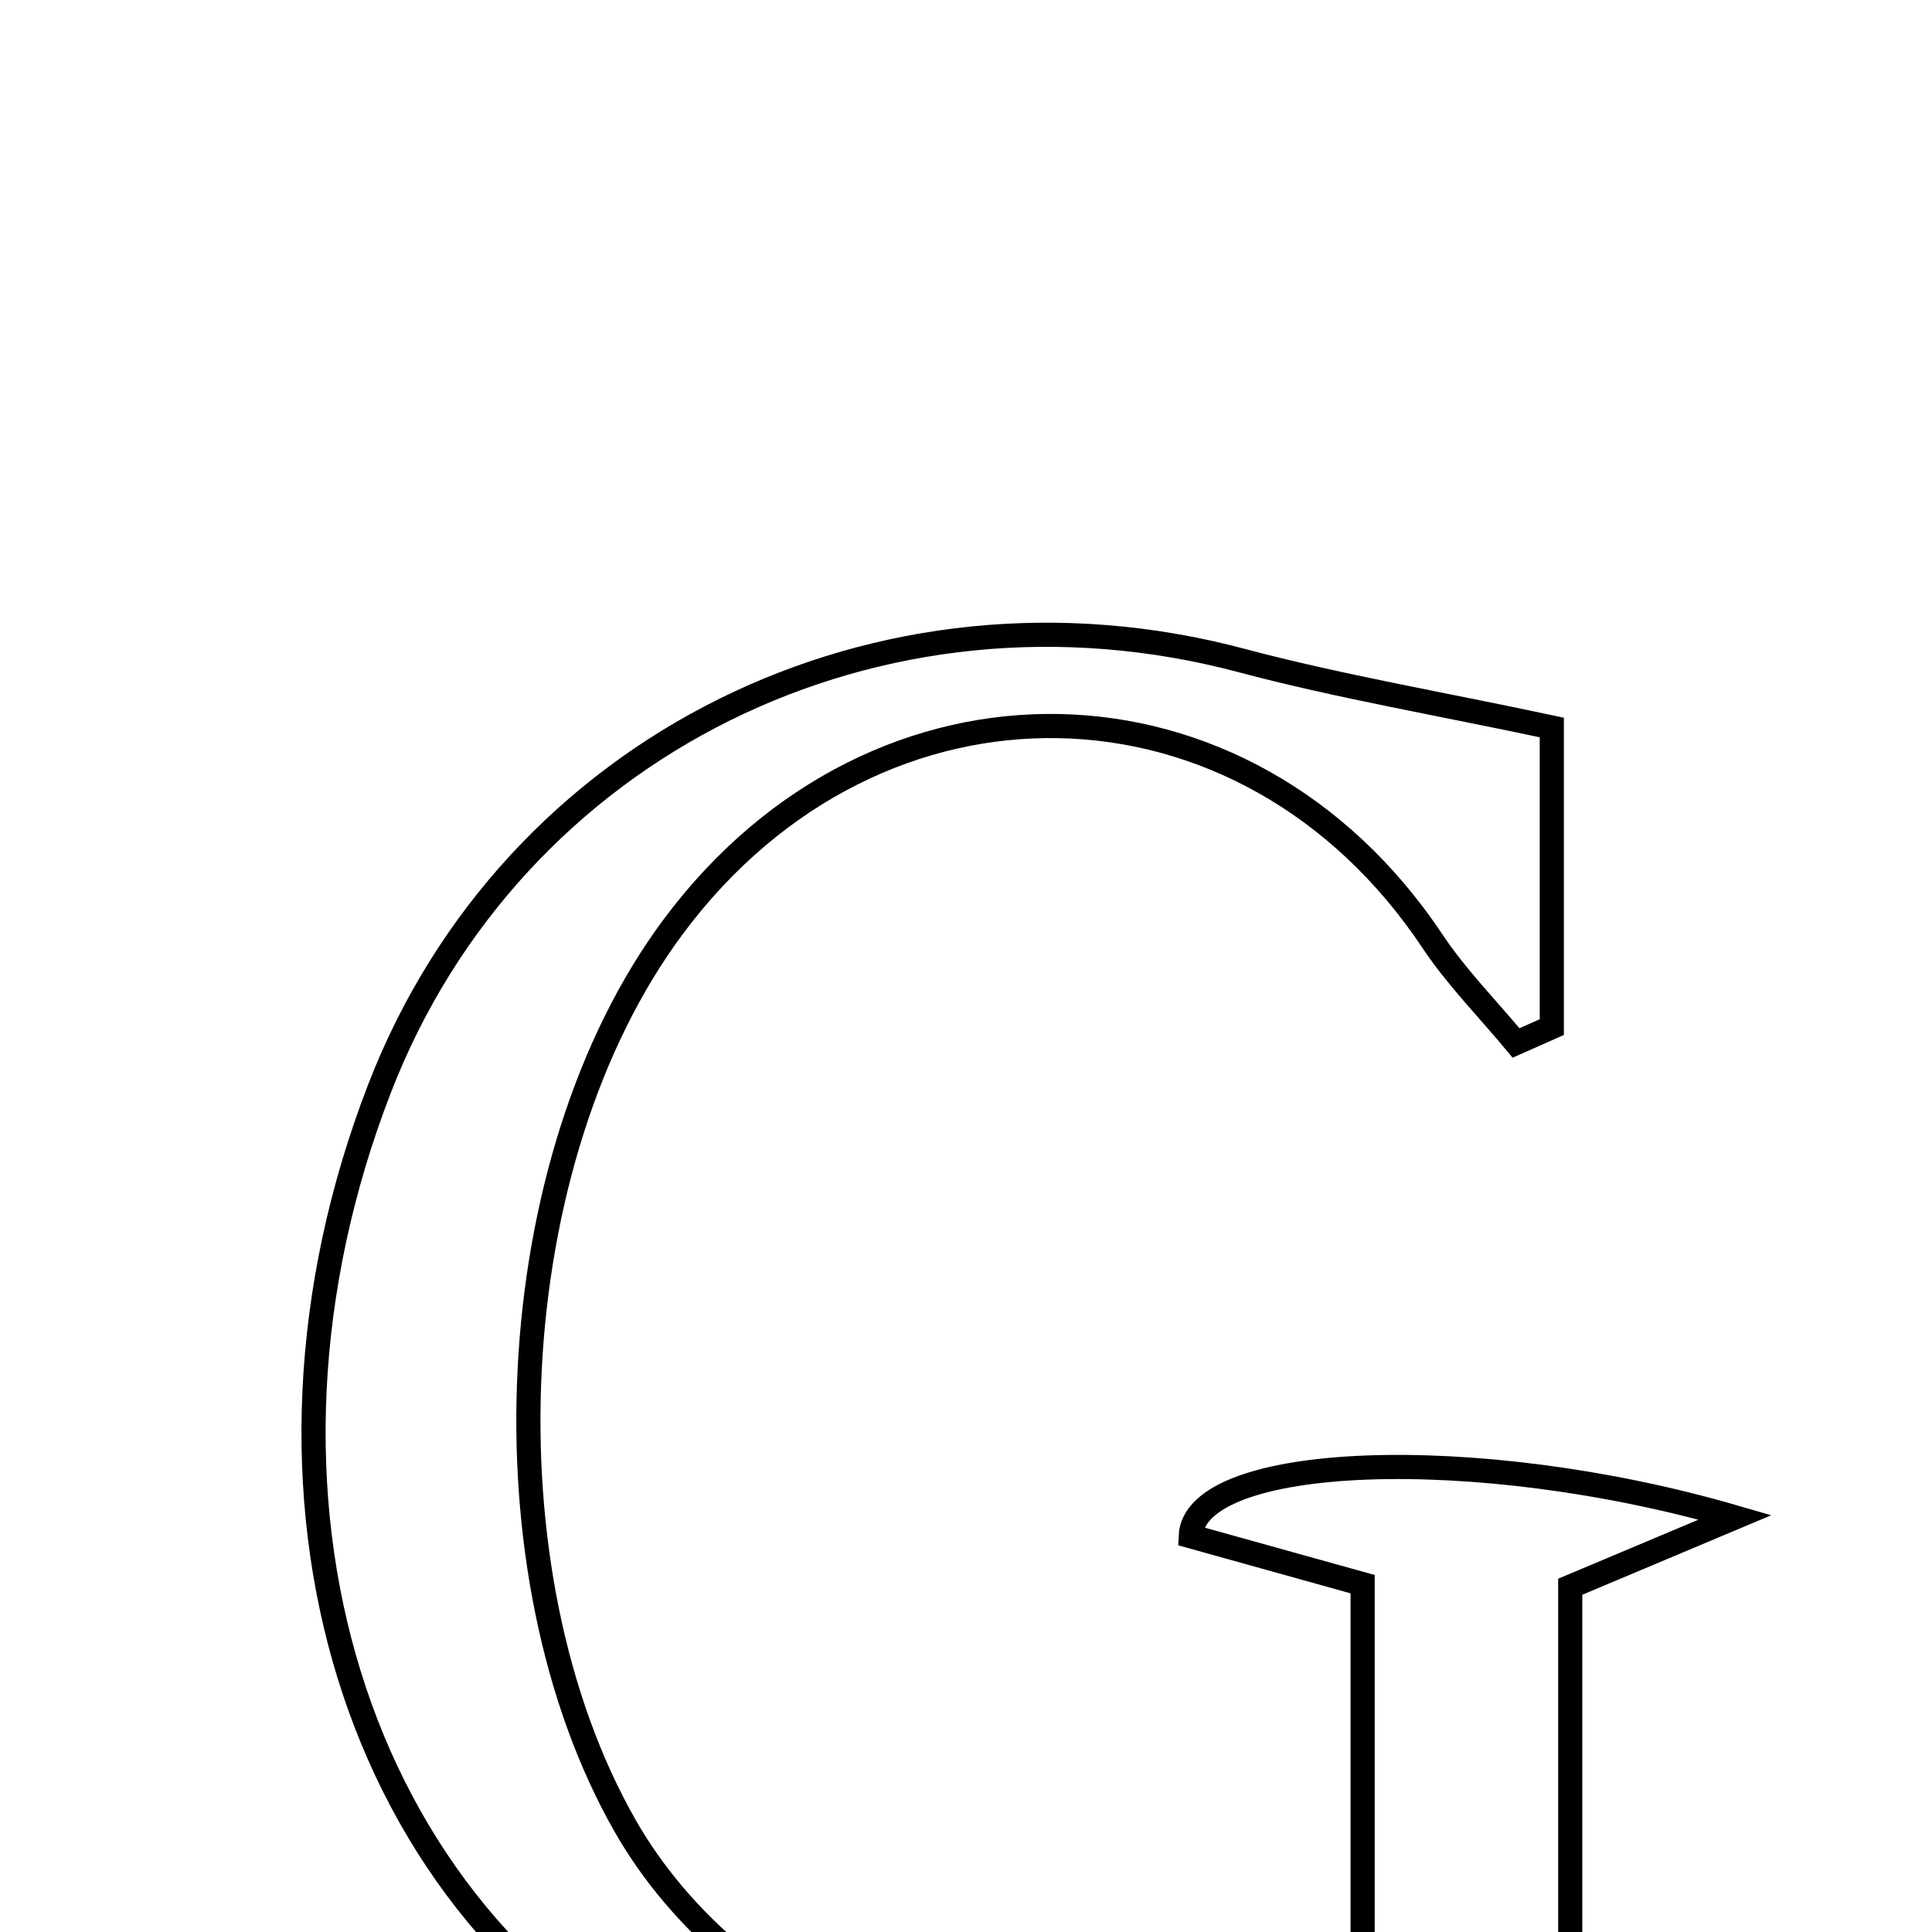 <svg xmlns="http://www.w3.org/2000/svg" viewBox="0.0 0.0 24.0 24.0" height="200px" width="200px"><path fill="none" stroke="black" stroke-width=".3" stroke-opacity="1.0"  filling="0" d="M15.423 8.205 C16.629 8.526 17.865 8.736 19.277 9.037 C19.277 10.015 19.277 11.387 19.277 12.759 C19.129 12.824 18.981 12.89 18.833 12.956 C18.484 12.535 18.095 12.143 17.794 11.691 C15.474 8.21 10.901 8.112 8.371 11.501 C6.204 14.403 5.964 19.53 7.769 22.687 C9.105 25.027 12.655 27.022 16.927 25.071 C16.927 23.28 16.927 21.567 16.927 19.679 C16.254 19.492 15.514 19.286 14.791 19.084 C14.834 18.06 18.33 17.91 21.554 18.849 C20.75 19.187 20.239 19.403 19.506 19.711 C19.506 21.589 19.506 23.571 19.506 25.579 C15.774 27.447 12.149 27.611 8.589 25.878 C4.353 23.816 2.777 18.524 4.716 13.519 C6.366 9.257 10.928 7.008 15.423 8.205"></path></svg>